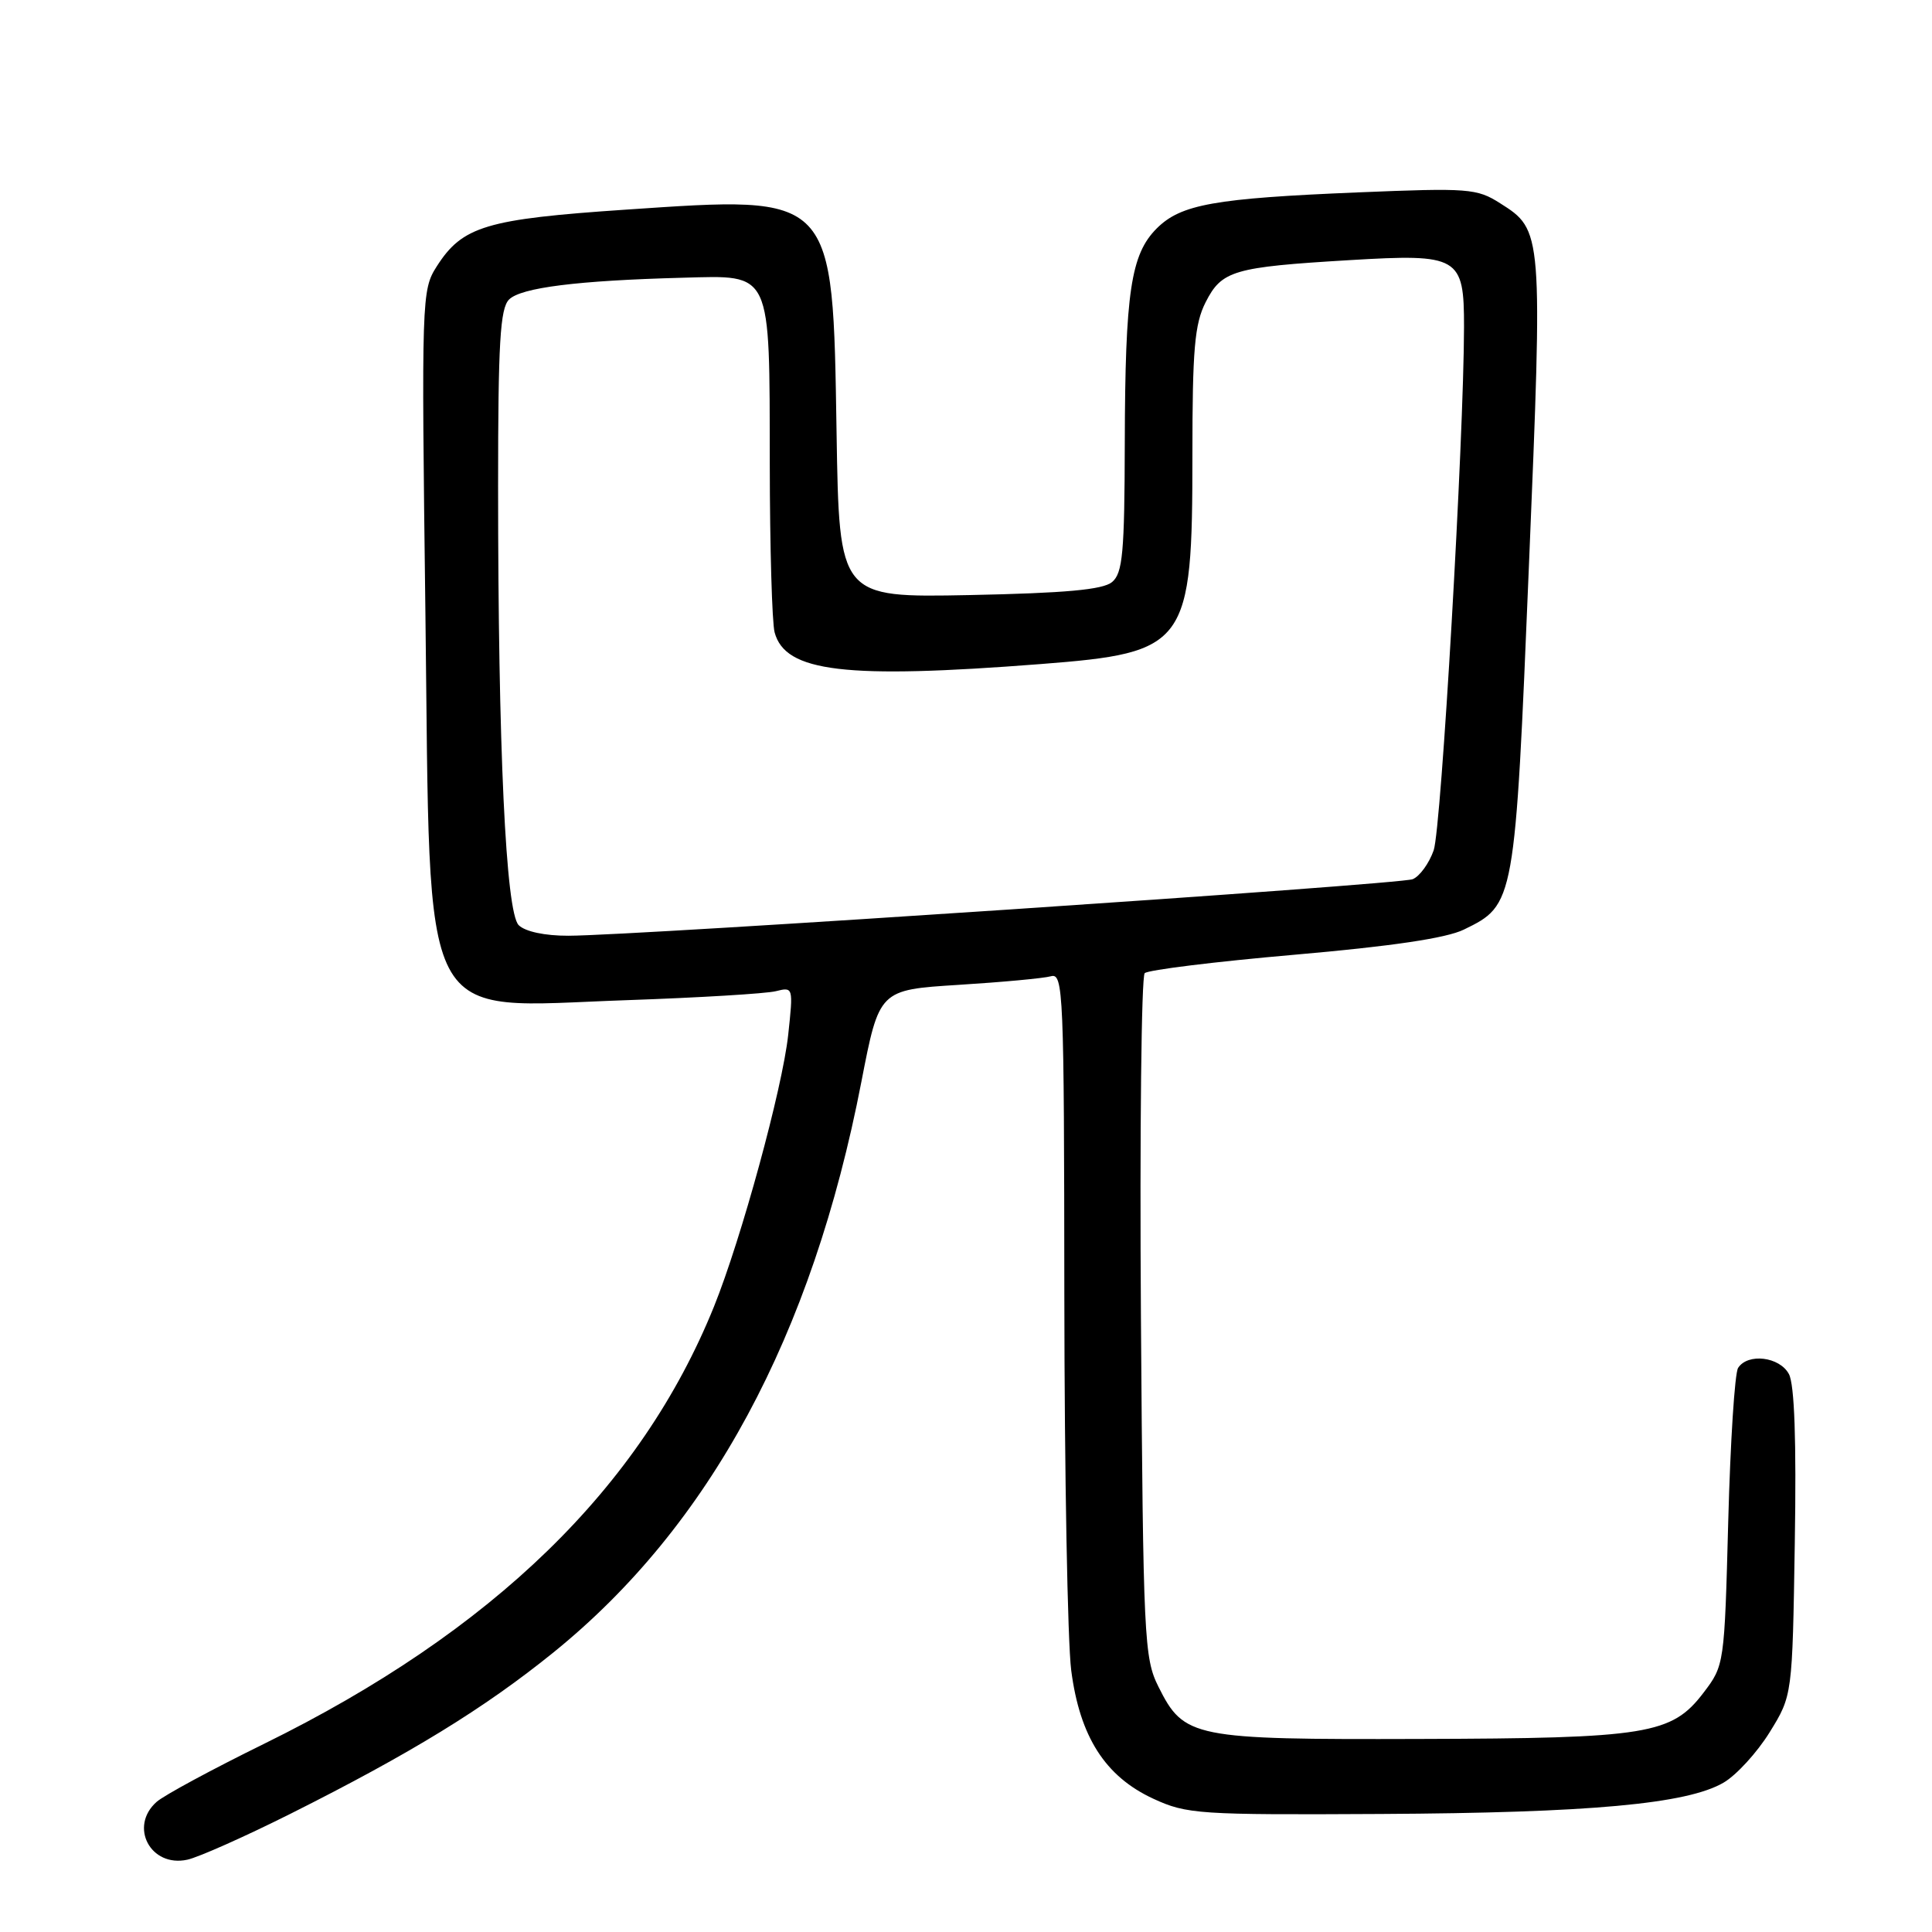 <?xml version="1.0" encoding="UTF-8" standalone="no"?>
<!DOCTYPE svg PUBLIC "-//W3C//DTD SVG 1.1//EN" "http://www.w3.org/Graphics/SVG/1.1/DTD/svg11.dtd" >
<svg xmlns="http://www.w3.org/2000/svg" xmlns:xlink="http://www.w3.org/1999/xlink" version="1.1" viewBox="0 0 256 256">
 <g >
 <path fill="currentColor"
d=" M 38.50 240.33 C 54.43 232.34 64.15 226.38 73.33 218.96 C 94.03 202.22 107.62 177.05 114.14 143.33 C 116.50 131.16 116.50 131.16 127.00 130.50 C 132.78 130.14 138.29 129.63 139.25 129.36 C 140.90 128.89 141.00 131.39 141.03 171.68 C 141.05 195.23 141.46 217.57 141.94 221.32 C 143.08 230.13 146.44 235.39 152.82 238.34 C 157.26 240.39 158.82 240.49 183.00 240.36 C 210.66 240.21 223.54 239.04 228.38 236.21 C 230.08 235.22 232.83 232.21 234.49 229.53 C 237.50 224.66 237.50 224.66 237.82 204.40 C 238.04 190.89 237.78 183.45 237.04 182.07 C 235.81 179.77 231.60 179.26 230.31 181.25 C 229.86 181.94 229.28 191.09 229.00 201.58 C 228.50 220.55 228.48 220.68 225.72 224.30 C 221.51 229.82 218.32 230.34 188.00 230.42 C 158.03 230.51 156.89 230.28 153.50 223.50 C 151.60 219.71 151.48 217.15 151.18 174.62 C 151.01 149.93 151.24 129.38 151.68 128.95 C 152.13 128.52 161.05 127.42 171.50 126.51 C 184.36 125.39 191.62 124.32 193.96 123.18 C 200.72 119.89 200.74 119.79 202.59 74.98 C 204.43 30.62 204.42 30.50 198.77 26.93 C 195.70 24.97 194.57 24.89 180.00 25.49 C 160.88 26.28 156.48 27.07 153.27 30.27 C 149.84 33.71 149.09 38.69 149.04 58.63 C 149.01 73.30 148.76 75.95 147.35 77.13 C 146.13 78.14 141.18 78.59 128.45 78.85 C 111.20 79.19 111.20 79.19 110.85 57.35 C 110.34 25.54 110.68 25.90 82.91 27.78 C 64.41 29.03 61.27 29.97 57.87 35.30 C 55.87 38.43 55.84 39.43 56.37 81.33 C 57.07 137.27 55.11 133.49 82.97 132.53 C 92.58 132.20 101.50 131.66 102.79 131.34 C 105.11 130.76 105.12 130.80 104.44 137.13 C 103.67 144.24 98.22 164.17 94.61 173.12 C 84.92 197.10 65.32 216.15 35.00 231.06 C 28.12 234.44 21.71 237.90 20.75 238.76 C 17.06 242.03 19.95 247.48 24.82 246.42 C 26.30 246.10 32.45 243.36 38.50 240.33 Z  M 68.73 122.59 C 67.02 120.88 66.00 99.16 66.00 64.41 C 66.00 45.42 66.27 40.88 67.45 39.69 C 69.03 38.11 76.52 37.17 90.49 36.80 C 102.36 36.49 101.96 35.64 102.00 61.50 C 102.01 72.50 102.30 82.53 102.64 83.79 C 104.05 89.06 112.00 90.00 137.91 87.99 C 157.33 86.48 158.00 85.56 158.00 60.28 C 158.00 46.29 158.29 42.93 159.75 40.05 C 161.89 35.84 163.42 35.39 178.81 34.47 C 193.33 33.60 194.00 34.00 193.99 43.32 C 193.97 58.16 190.98 109.79 189.97 112.67 C 189.36 114.41 188.10 116.14 187.18 116.50 C 185.40 117.20 84.15 123.98 75.32 123.99 C 72.19 124.00 69.59 123.44 68.73 122.59 Z "/>
</g>
</svg>